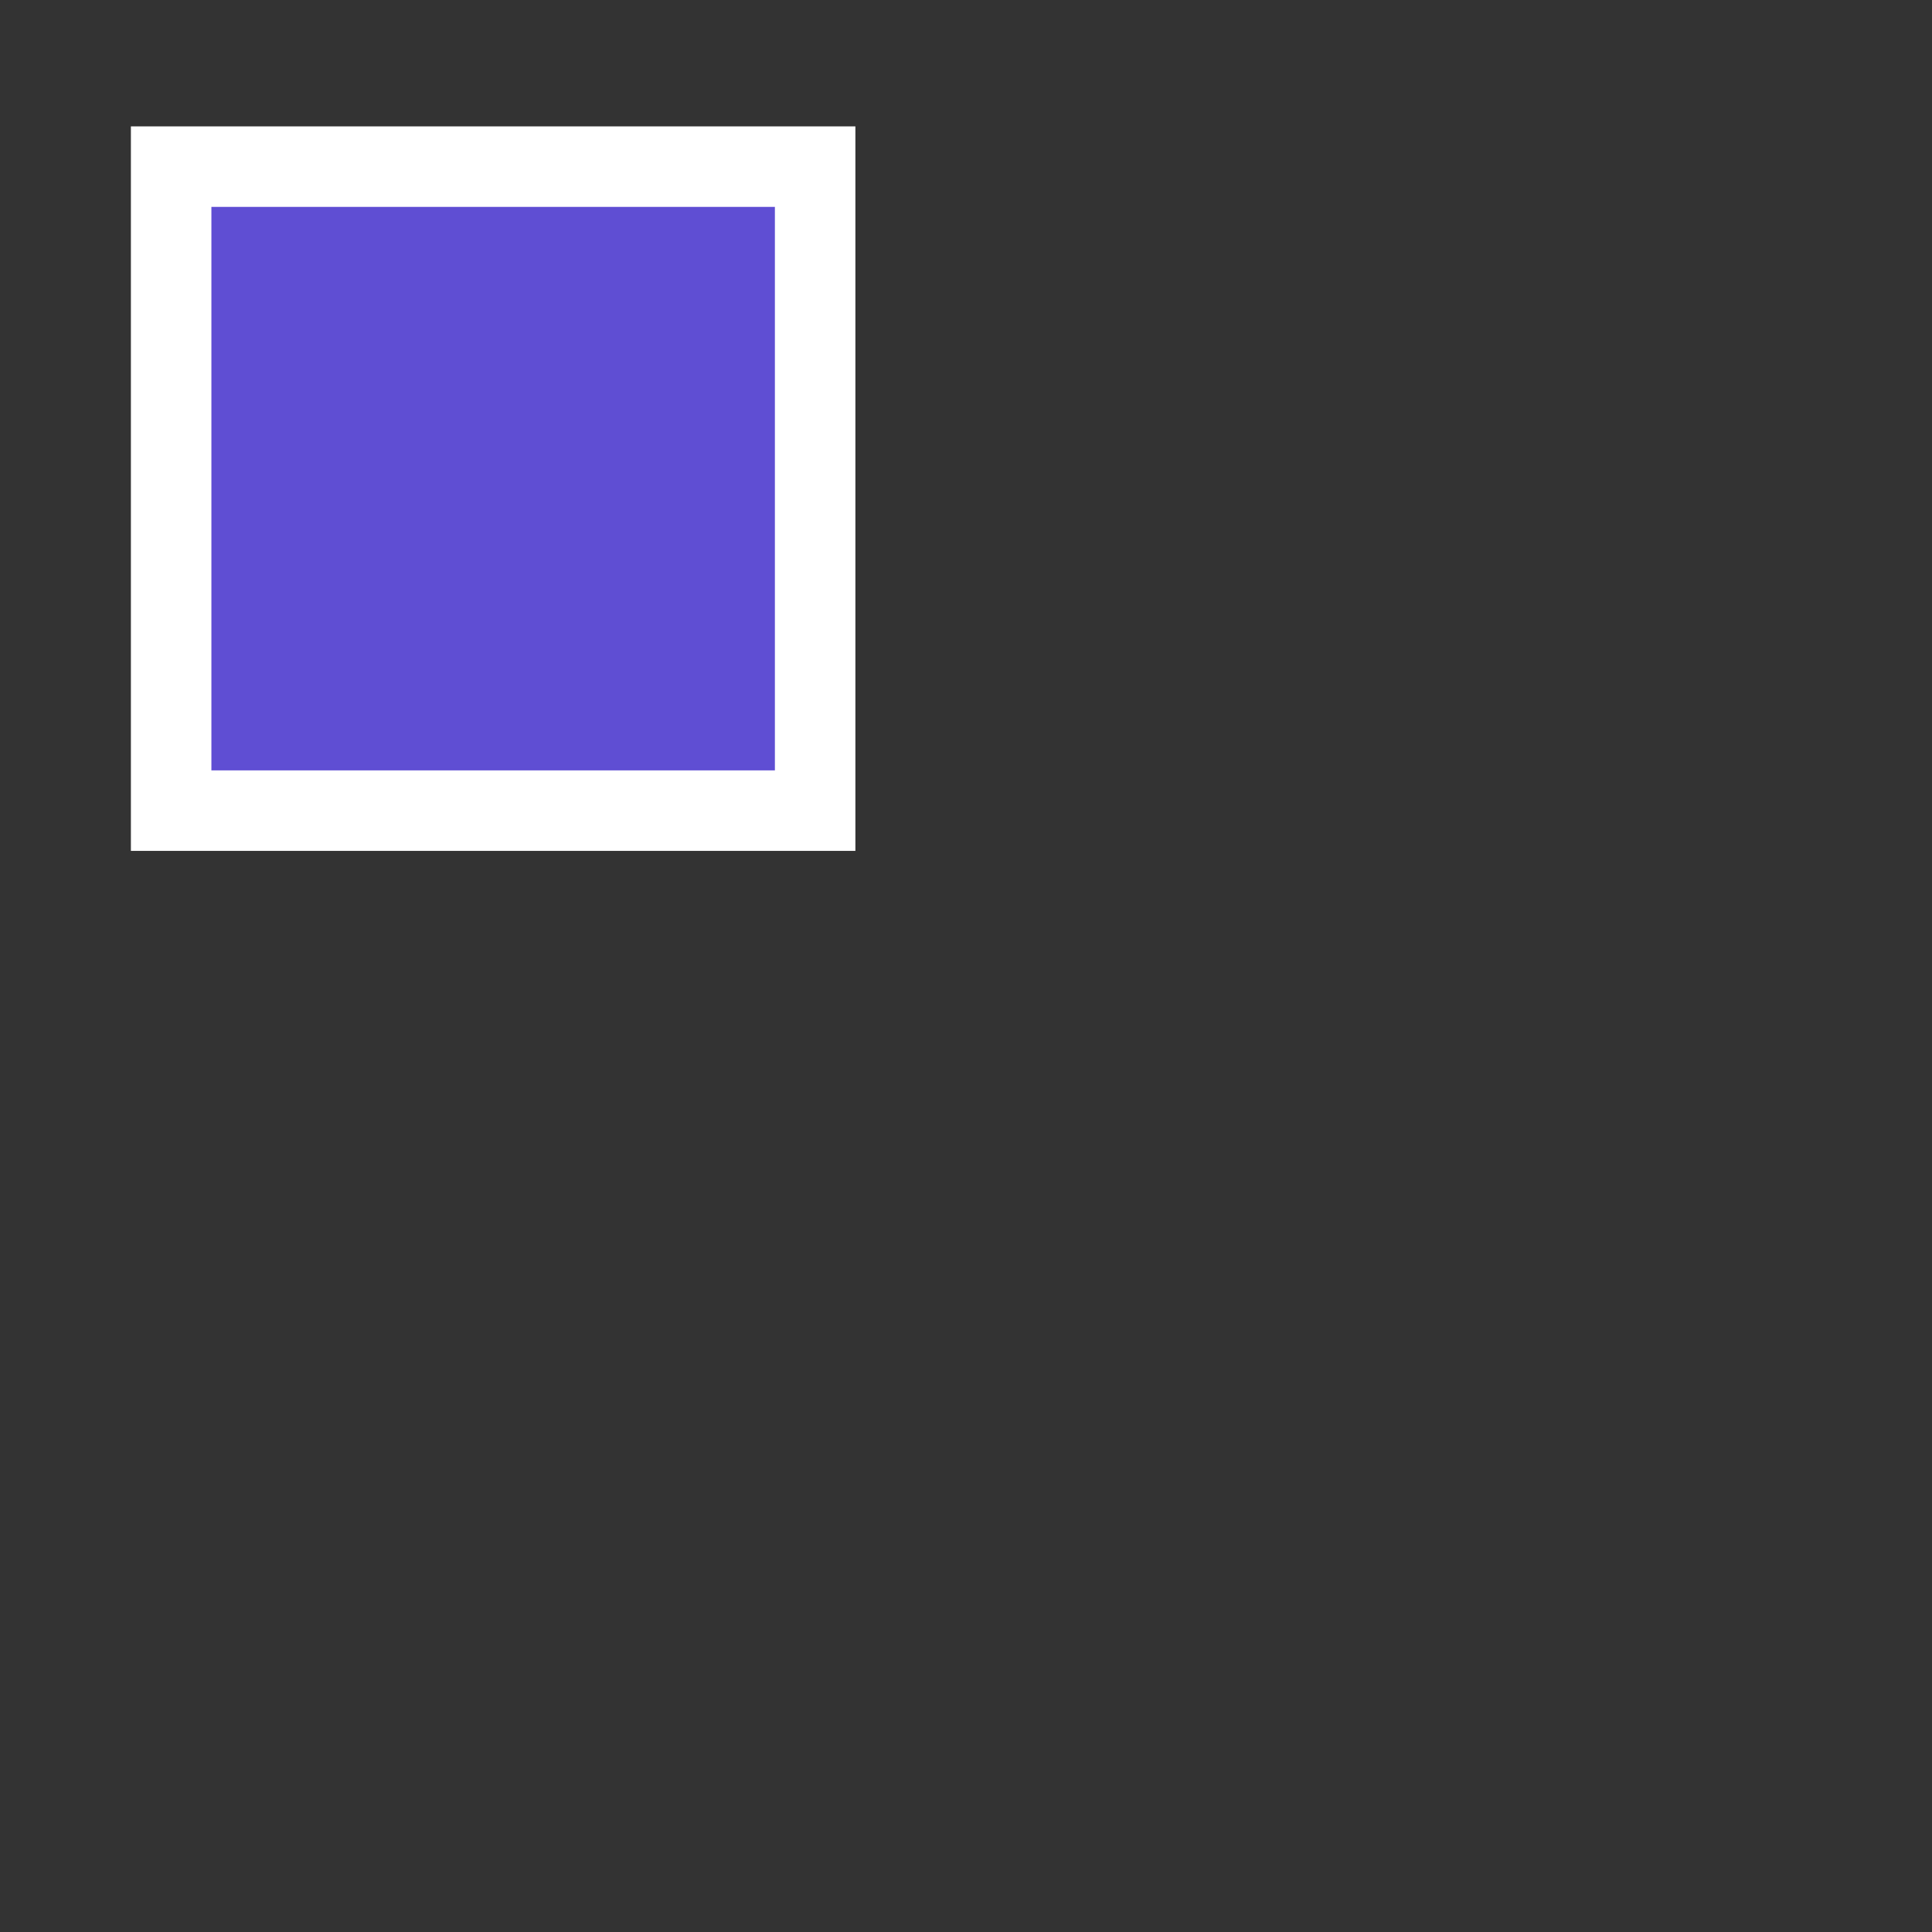 <?xml version="1.0" encoding="UTF-8" standalone="no"?>
<svg
   xmlns:dc="http://purl.org/dc/elements/1.1/"
   xmlns:cc="http://creativecommons.org/ns#"
   xmlns:rdf="http://www.w3.org/1999/02/22-rdf-syntax-ns#"
   xmlns:svg="http://www.w3.org/2000/svg"
   xmlns="http://www.w3.org/2000/svg"
   xmlns:sodipodi="http://sodipodi.sourceforge.net/DTD/sodipodi-0.dtd"
   xmlns:inkscape="http://www.inkscape.org/namespaces/inkscape"
   width="12"
   height="12"
   viewBox="0 0 12 12"
   version="1.1"
   id="svg818"
   sodipodi:docname="solar_small.svg"
   inkscape:version="0.92.2 5c3e80d, 2017-08-06">
  <rect x="0" y="0" width="12" height="12" fill="#333333" stroke="none"/>
  <defs
     id="defs822" />
  <sodipodi:namedview
     pagecolor="#ffffff"
     bordercolor="#666666"
     borderopacity="1"
     objecttolerance="10"
     gridtolerance="10"
     guidetolerance="10"
     inkscape:pageopacity="0"
     inkscape:pageshadow="2"
     inkscape:window-width="1280"
     inkscape:window-height="778"
     id="namedview820"
     showgrid="false"
     inkscape:pagecheckerboard="true"
     inkscape:zoom="35.75"
     inkscape:cx="-0.75910859"
     inkscape:cy="7.3638251"
     inkscape:window-x="0"
     inkscape:window-y="0"
     inkscape:window-maximized="1"
     inkscape:current-layer="svg818" />
  <rect
     style="fill:#5f4ed3;stroke:#ffffff;stroke-width:0.5;stroke-miterlimit:4;stroke-dasharray:none;stroke-opacity:1;fill-opacity:1"
     id="rect4646"
     width="4"
     height="4"
     x="1.063"
     y="1.035" />
</svg>
